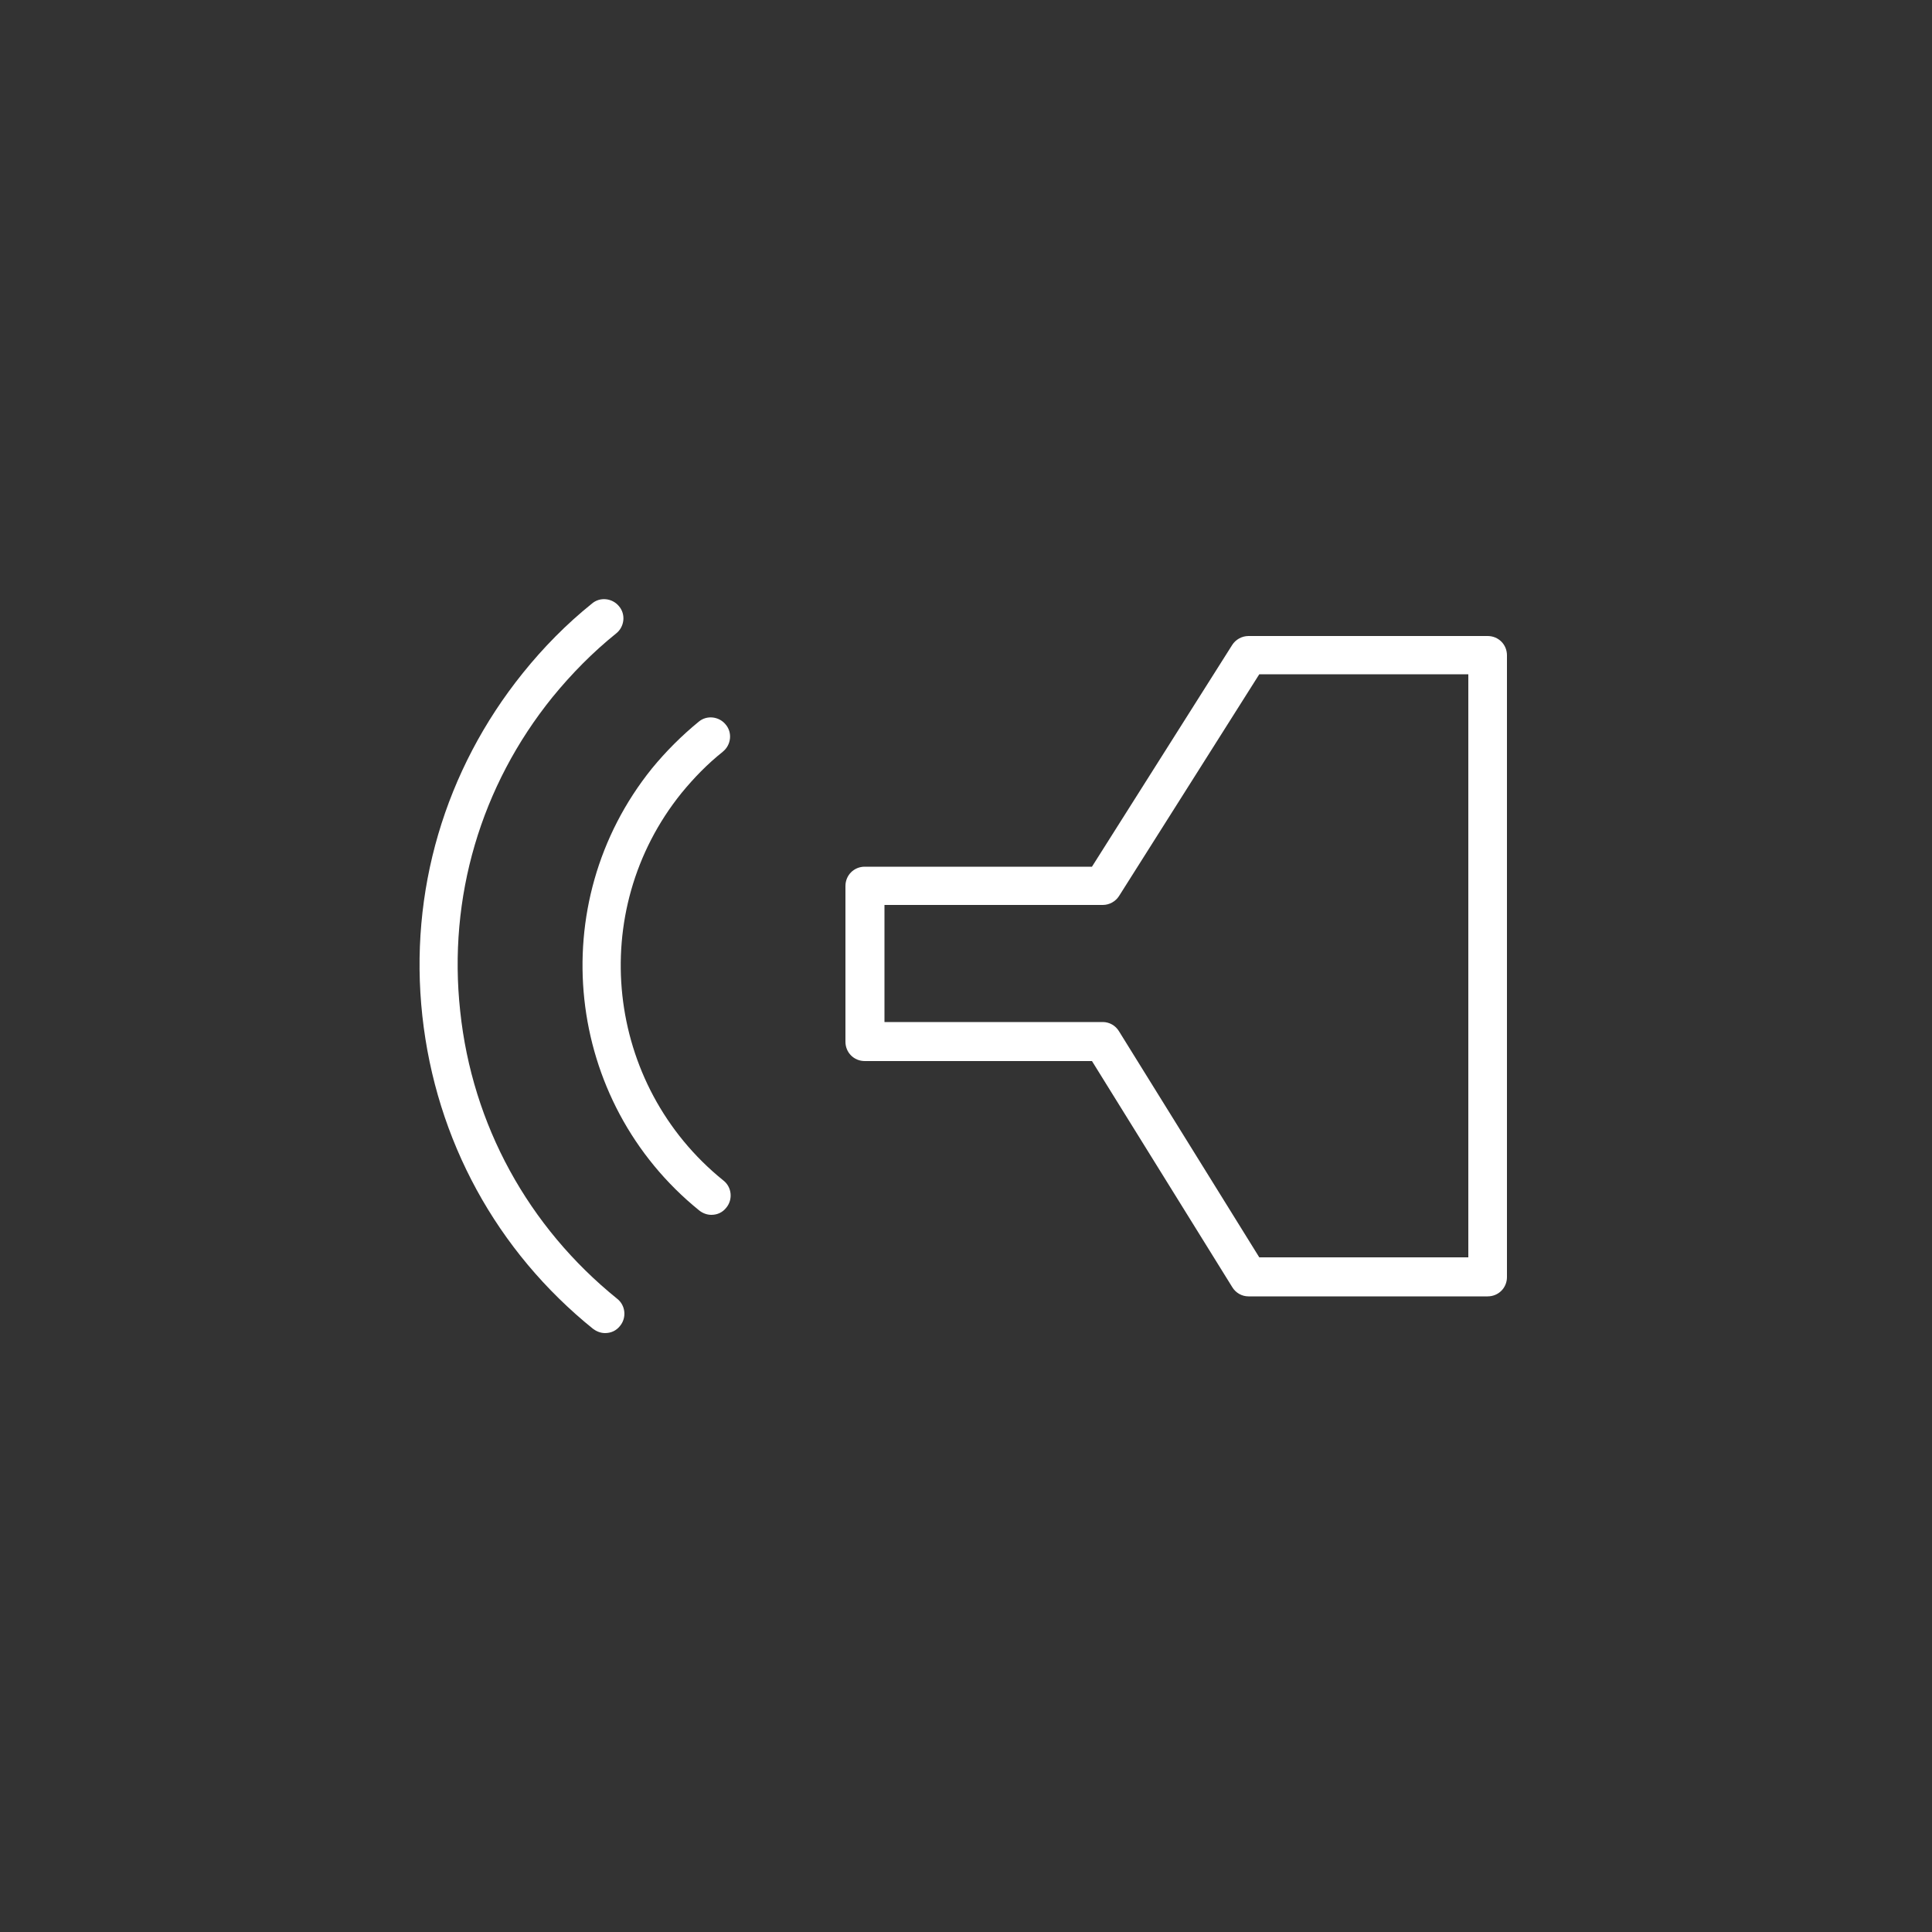 <?xml version="1.0" encoding="UTF-8"?>
<svg id="Layer_1" data-name="Layer 1" xmlns="http://www.w3.org/2000/svg" viewBox="0 0 50 50">
  <rect x="0" y="0" width="50" height="50" fill="#333333" stroke="none"/>
  <defs>
    <style>
      .cls-1 {
        fill: #fff;
        stroke-width: 0px;
      }
    </style>
  </defs>
  <path class="cls-1" d="M38.5,16.46h-6.19c-.17,0-.33.09-.42.23l-3.63,5.74h-5.88c-.28,0-.5.22-.5.5v4.03c0,.28.22.5.5.5h5.88l3.63,5.85c.09.15.25.24.42.24h6.19c.28,0,.5-.22.5-.5v-16.09c0-.28-.22-.5-.5-.5ZM38,32.54h-5.41l-3.63-5.85c-.09-.15-.25-.24-.42-.24h-5.65v-3.03h5.65c.17,0,.33-.09.42-.23l3.63-5.74h5.41v15.09Z"/>
  <path class="cls-1" d="M15.35,34.39c.09.07.2.11.31.11.15,0,.29-.06.39-.19.17-.21.14-.53-.08-.7-2.3-1.86-3.75-4.5-4.06-7.44-.32-2.94.53-5.83,2.39-8.13.49-.6,1.04-1.16,1.65-1.65.21-.17.25-.49.07-.7-.17-.21-.49-.25-.7-.07-.66.53-1.26,1.14-1.79,1.8-2.02,2.51-2.95,5.66-2.6,8.87.35,3.21,1.92,6.09,4.43,8.11Z"/>
  <path class="cls-1" d="M18.71,19.45c.21-.17.25-.49.07-.7-.17-.21-.49-.25-.7-.07-.44.36-.85.77-1.21,1.21-2.81,3.49-2.26,8.62,1.23,11.44.09.07.2.11.31.11.15,0,.29-.06.39-.19.17-.21.14-.53-.08-.7-3.06-2.47-3.55-6.97-1.08-10.03.32-.39.67-.75,1.06-1.06Z"/>
</svg>